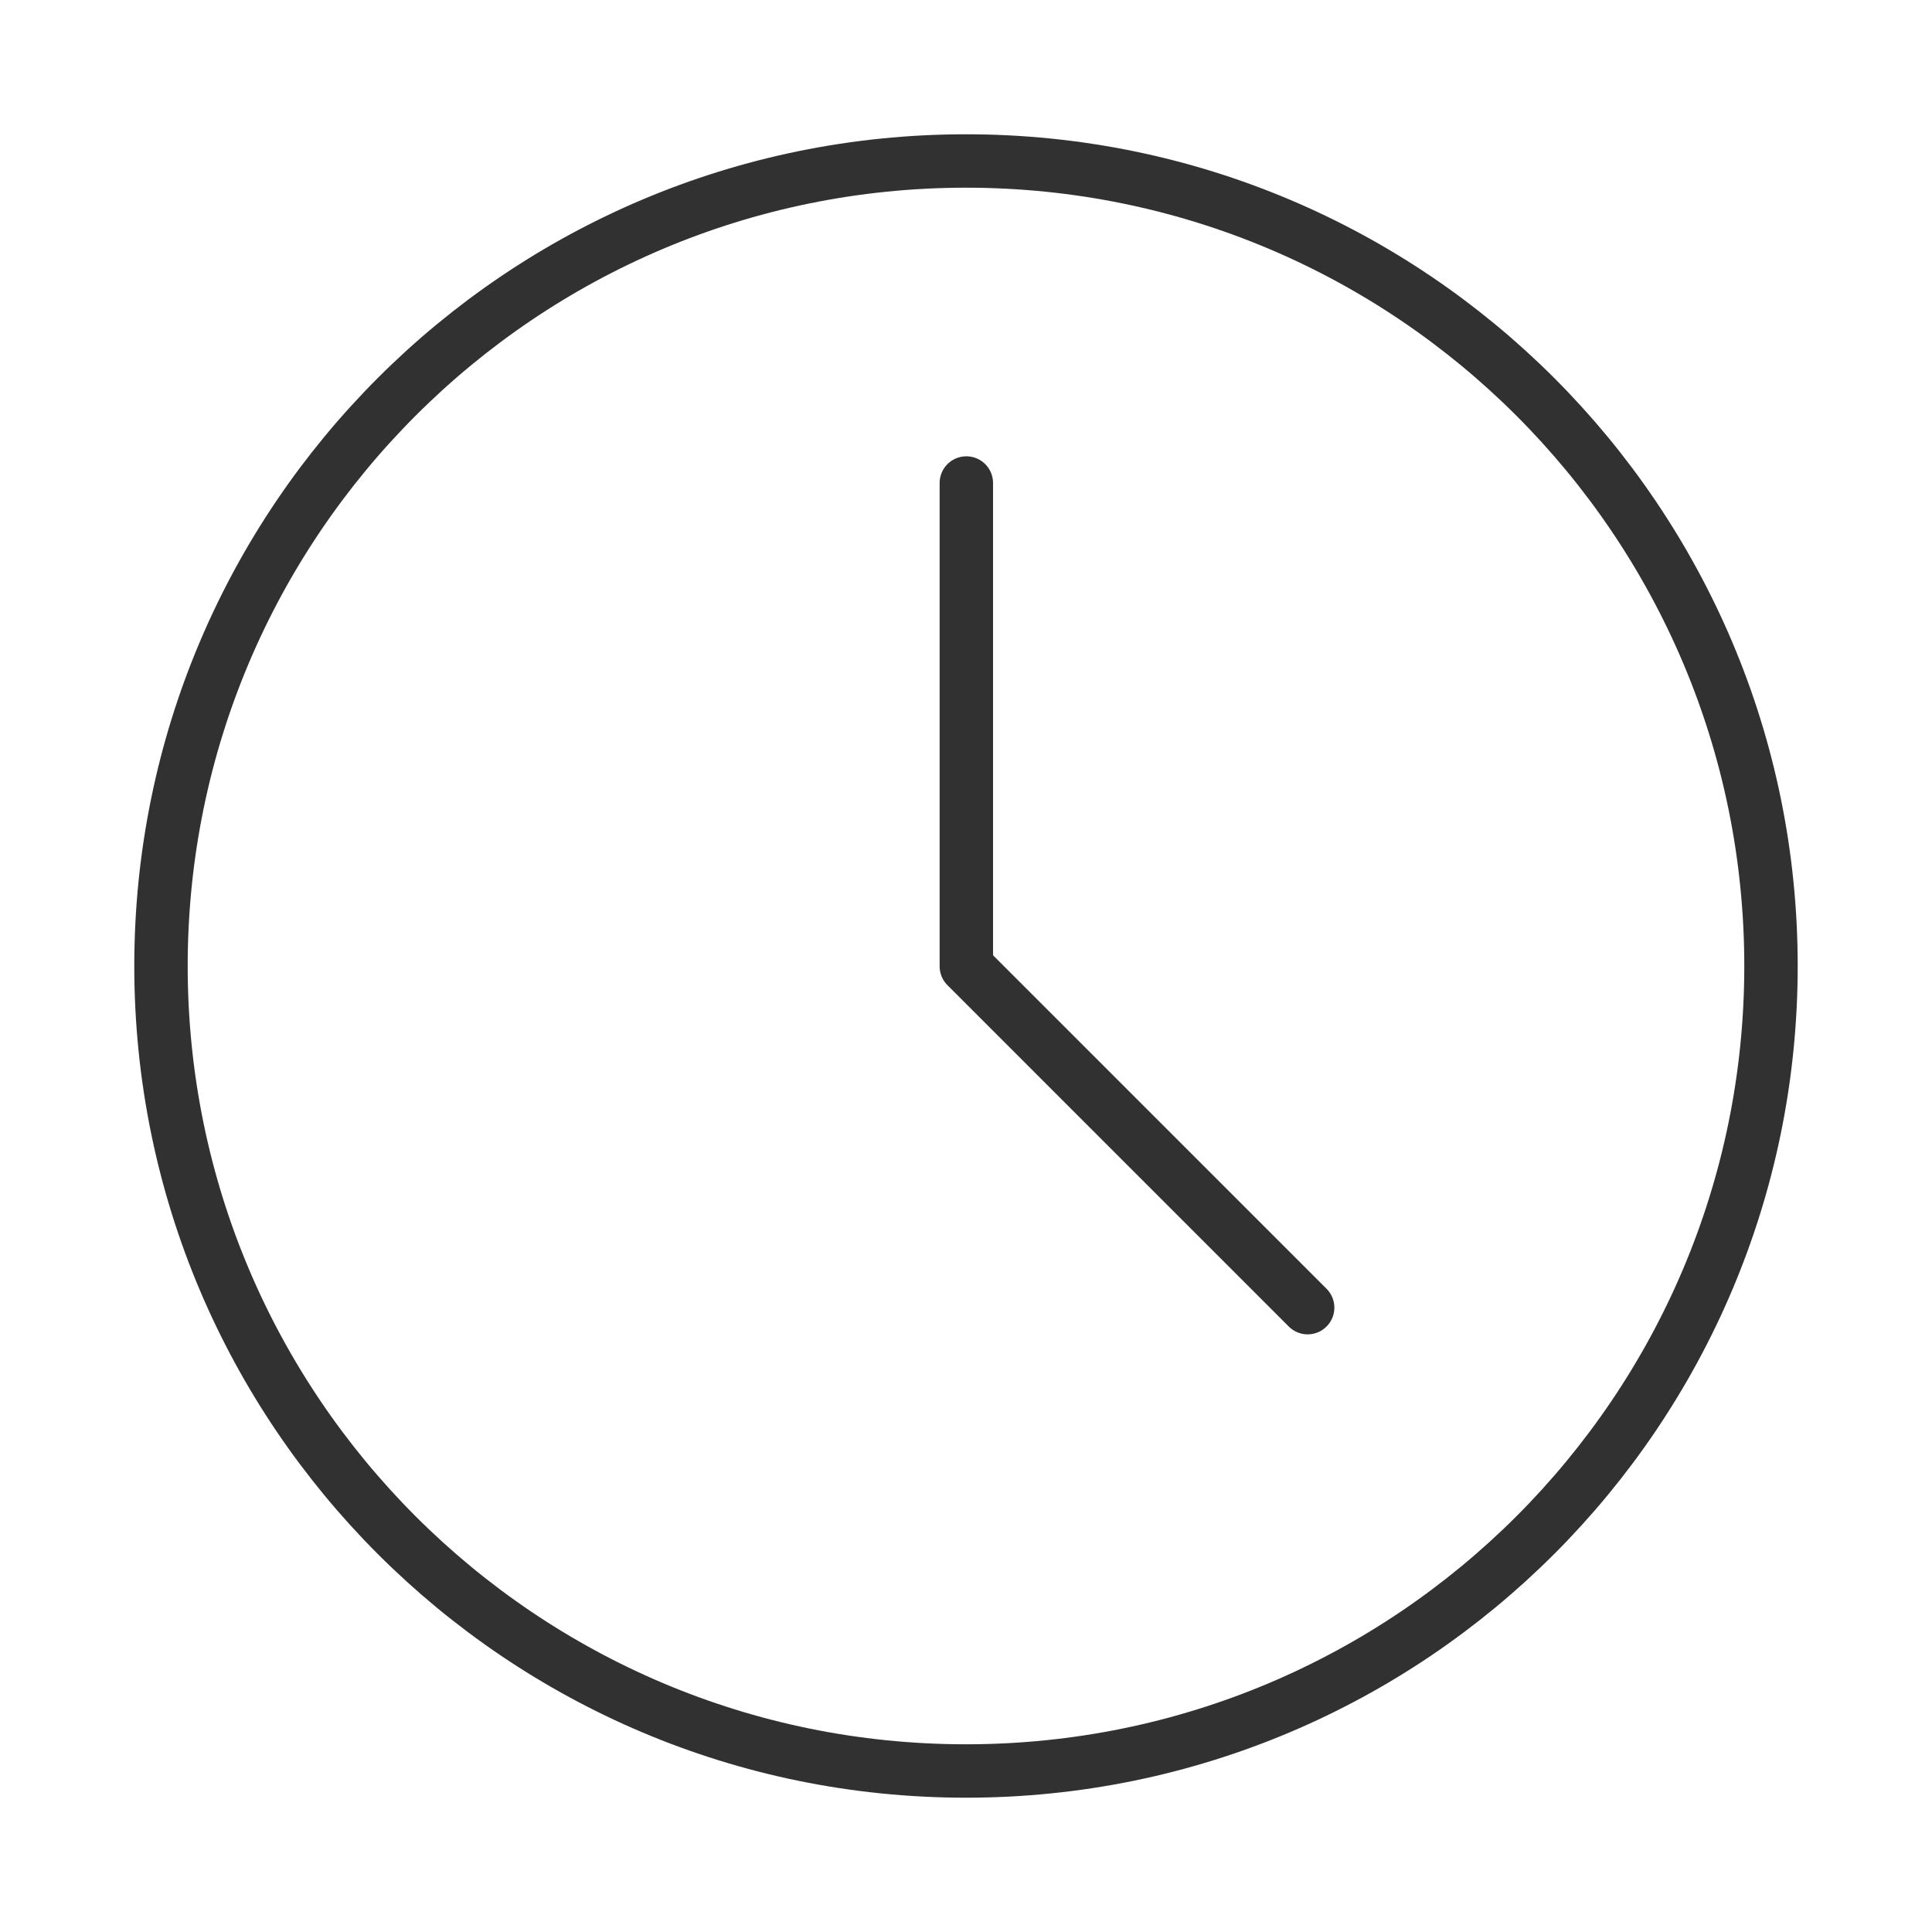 <svg width="104" height="104" viewBox="0 0 104 104" fill="none" xmlns="http://www.w3.org/2000/svg">
<path d="M52 95.333C75.933 95.333 95.333 75.933 95.333 52C95.333 28.067 75.933 8.666 52 8.666C28.067 8.666 8.666 28.067 8.666 52C8.666 75.933 28.067 95.333 52 95.333Z" stroke="#323131" stroke-width="2.875" stroke-linecap="round" stroke-linejoin="round"/>
<path d="M52.018 26V52.017L70.391 70.391" stroke="#323131" stroke-width="2.875" stroke-linecap="round" stroke-linejoin="round"/>
</svg>
